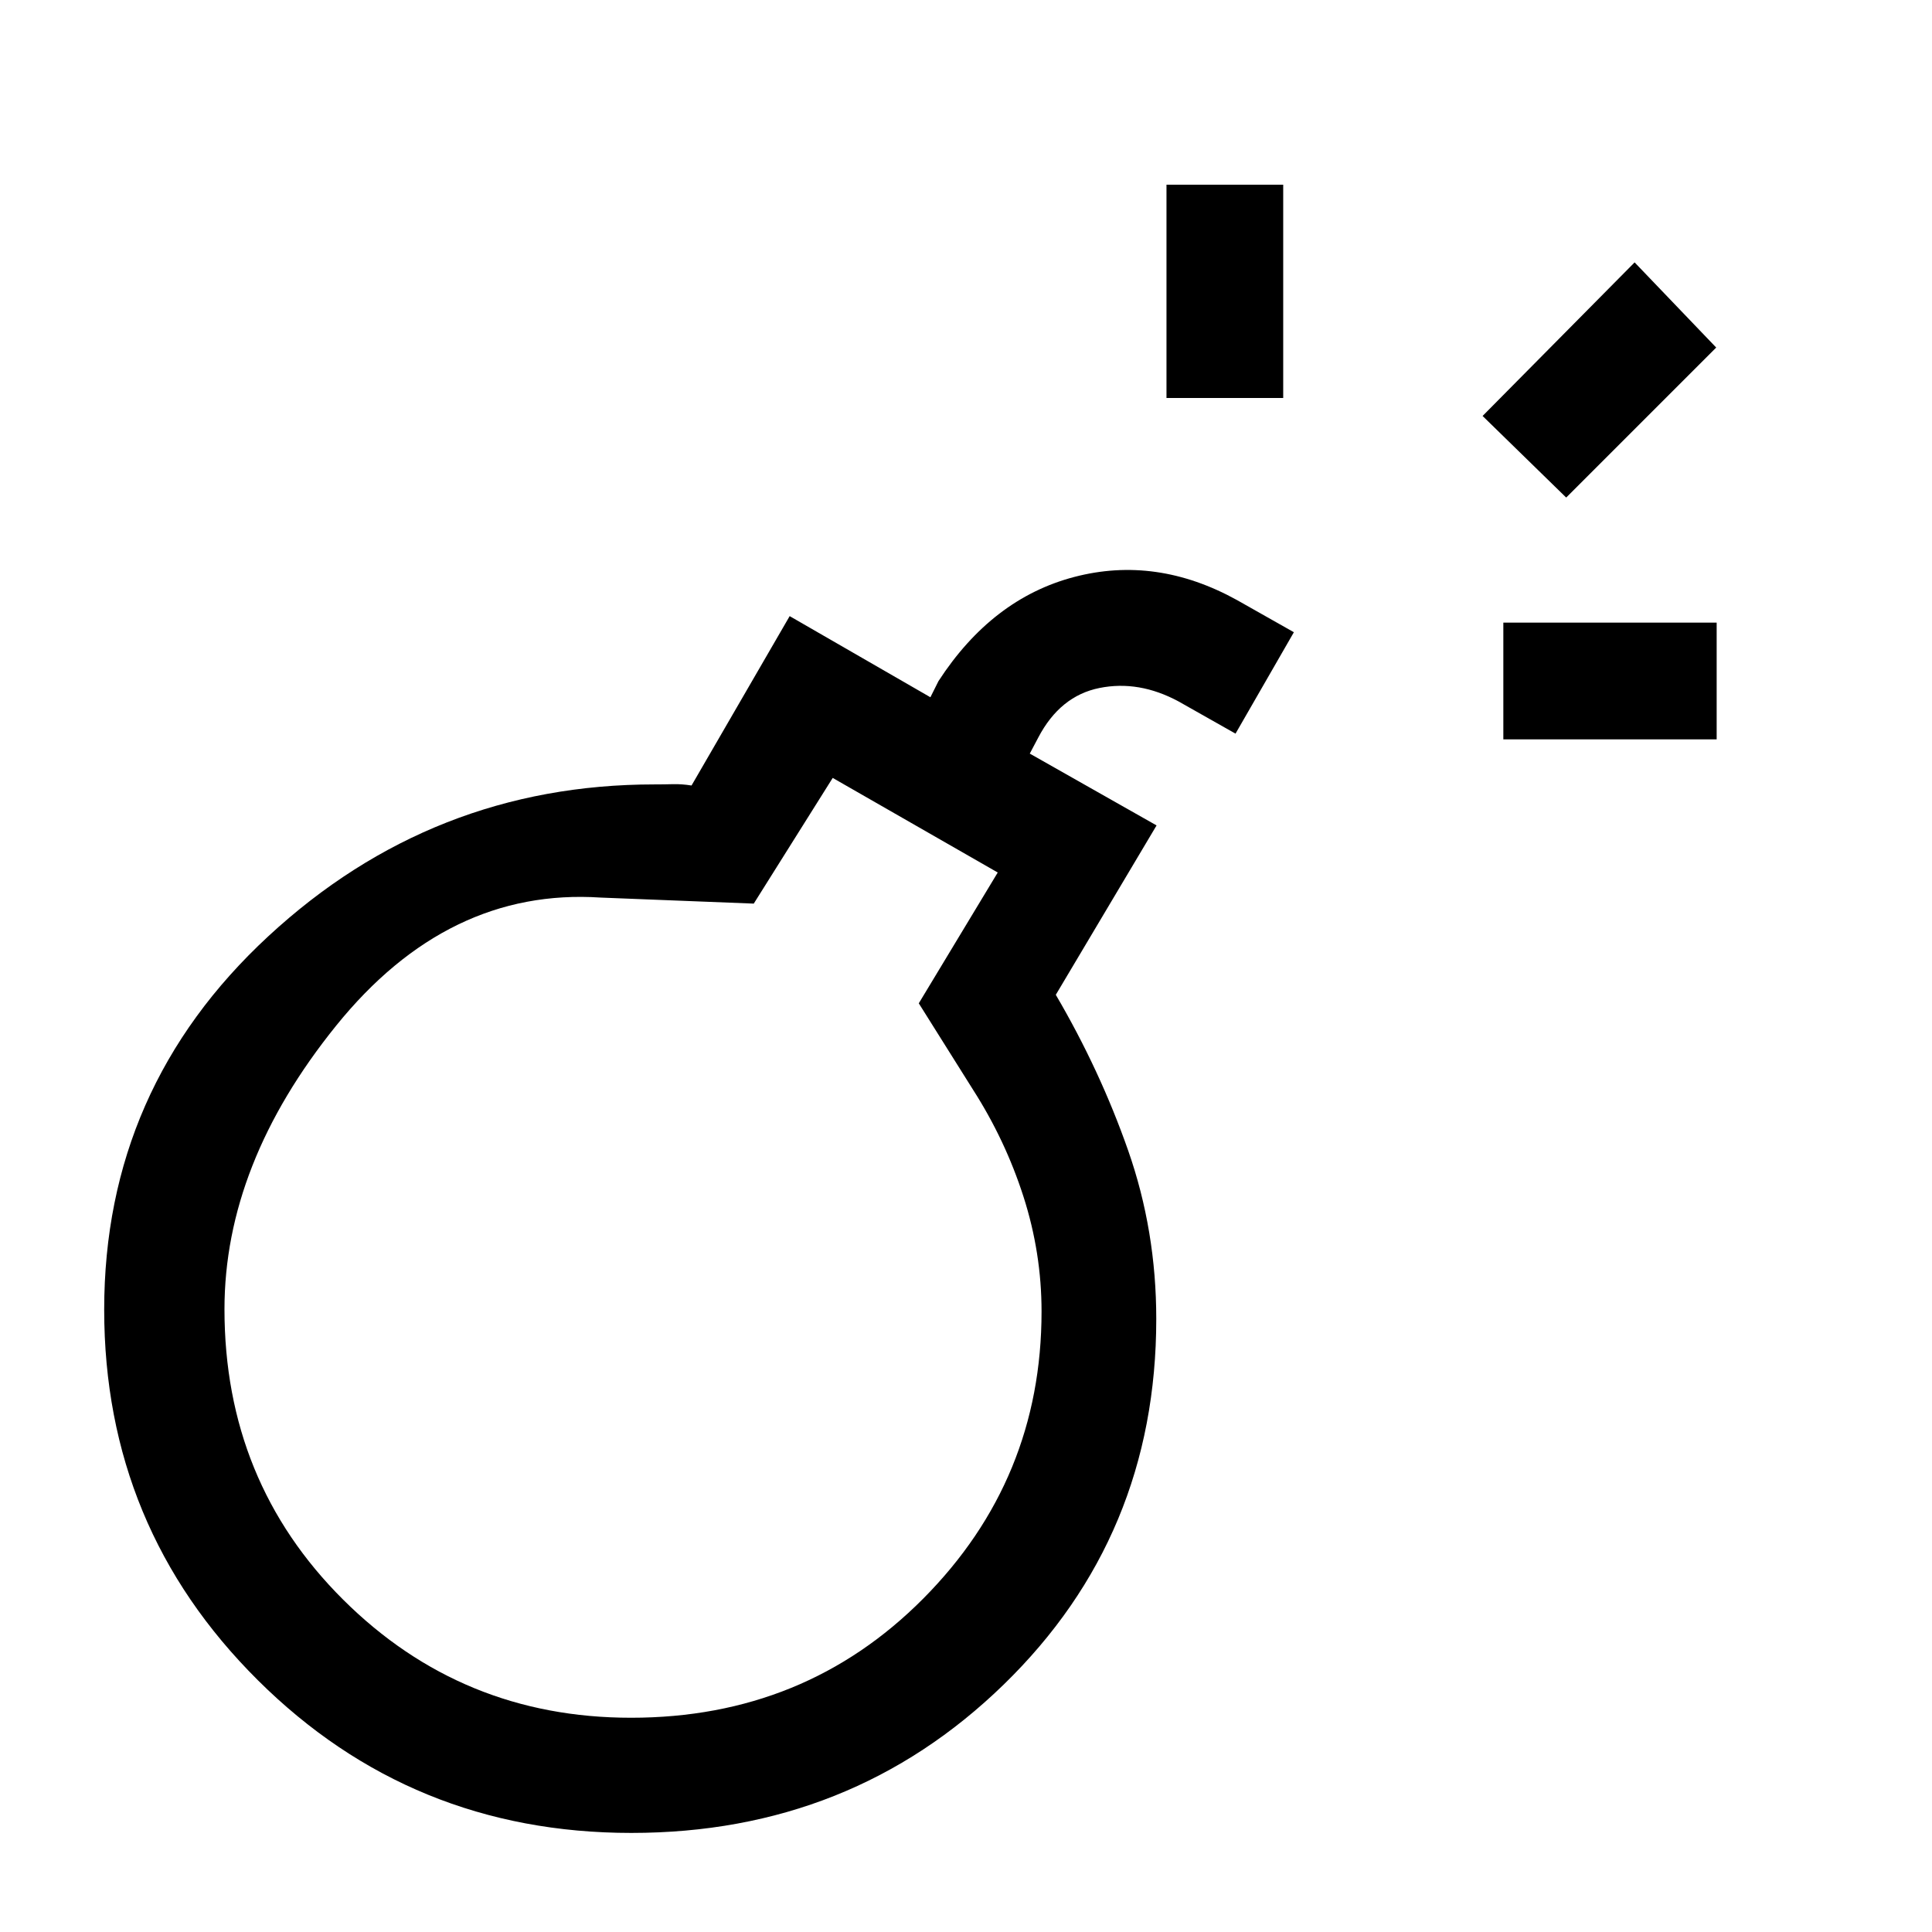 <svg xmlns="http://www.w3.org/2000/svg" height="20" viewBox="0 -960 960 960" width="20"><path d="M313.72-49.23q-109.26 0-185.6-75.89-76.35-75.89-76.35-184.13 0-110.06 81.54-185.52 81.54-75.46 191.92-75.46 4.85 0 9.19-.12 4.35-.11 9.2.66l48.76-84.16 69.93 40.31 4-8q26.69-41.08 67.46-51.77 40.77-10.69 80.85 11.46l28.3 16-29 50.39-28.3-16q-19.7-10.62-39.27-6.69-19.58 3.92-30.43 24.61l-4.23 8 63 35.69-50.07 84.16q22 37.54 35.96 77.38 13.96 39.85 13.96 83.69 0 107.9-75.78 181.64-75.78 73.75-185.04 73.75Zm-.18-57.23q86.39 0 145.19-59.18 58.81-59.18 58.81-142.67 0-29.15-9-57.15t-25-53l-27-43 39.23-65-82-47L374.54-511l-76.08-3q-76-5-131.46 63.69-55.46 68.69-55.46 140.85 0 85.61 58.95 144.3 58.96 58.7 143.05 58.7Zm1-202ZM747-592.62v-58h106v58H747ZM579.62-762.23v-106h58v106h-58Zm198.61 49.46-41.54-40.54 75.54-76.31 40.54 42.31-74.54 74.54Z"/></svg>
